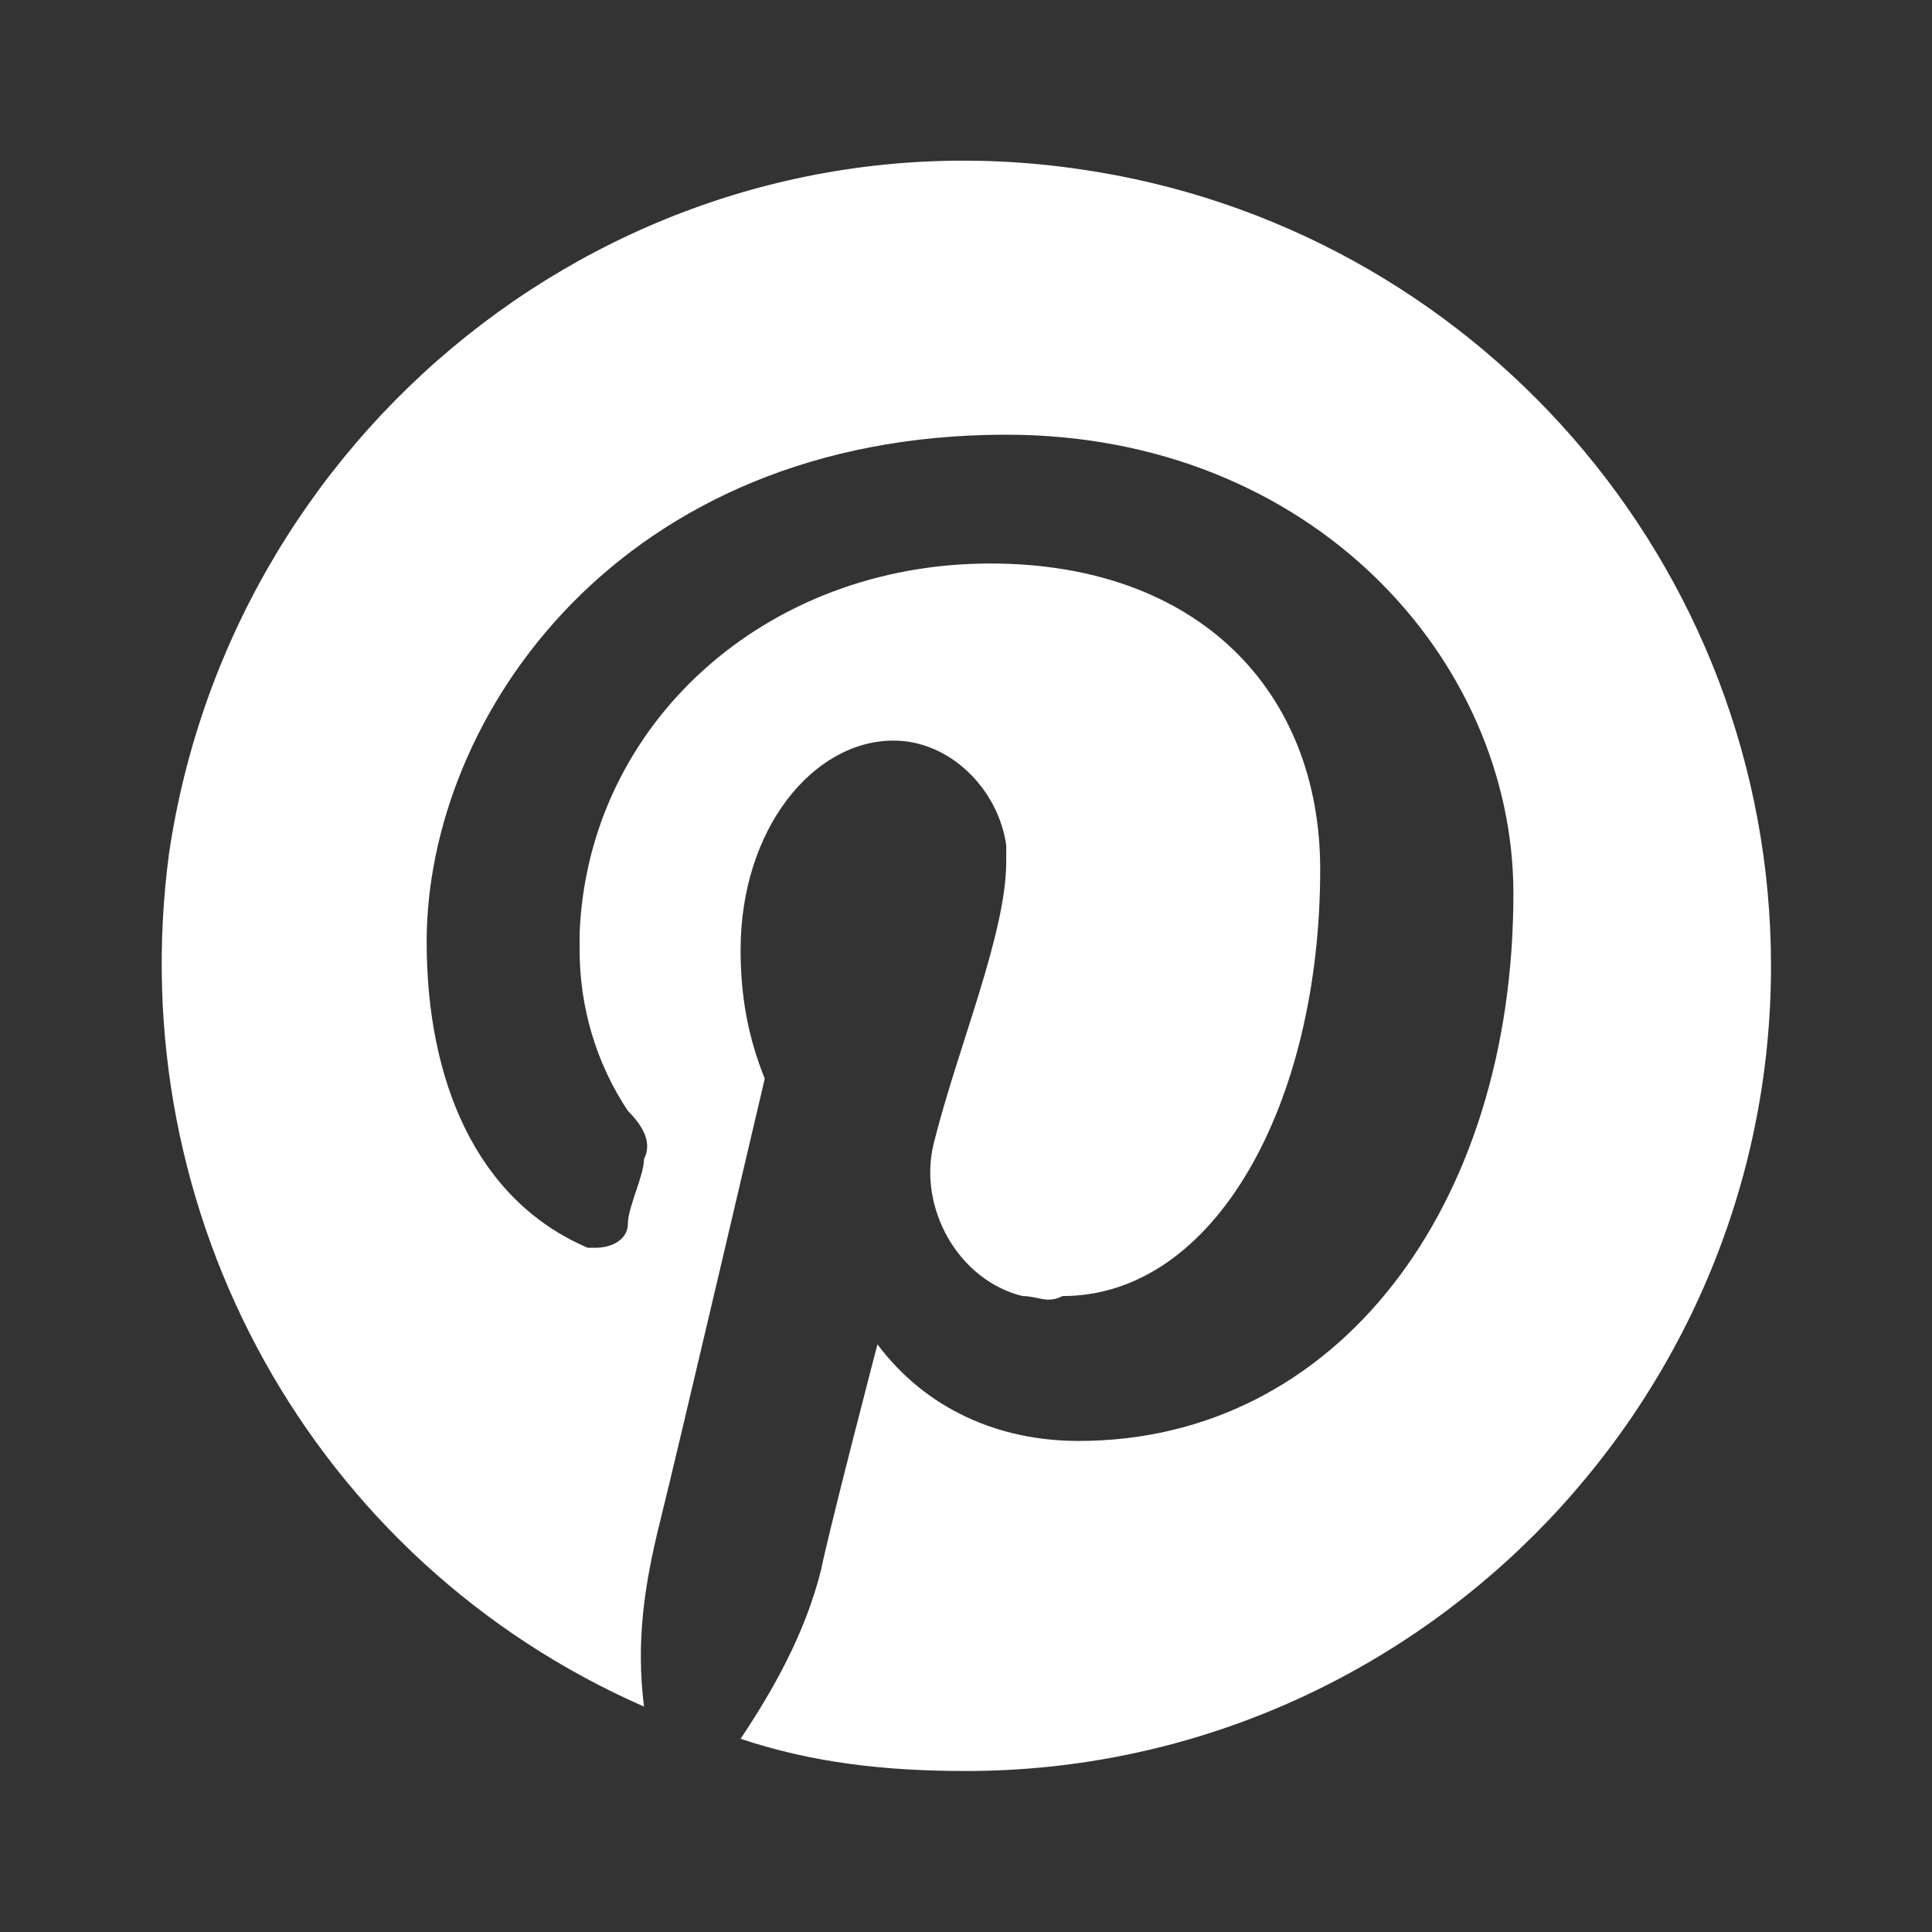 <?xml version="1.0" encoding="utf-8"?>
<!-- Generator: Adobe Illustrator 23.0.5, SVG Export Plug-In . SVG Version: 6.00 Build 0)  -->
<svg version="1.1" id="Layer_1" xmlns="http://www.w3.org/2000/svg" xmlns:xlink="http://www.w3.org/1999/xlink" x="0px" y="0px"
	 viewBox="0 0 24 24" style="enable-background:new 0 0 24 24;" xml:space="preserve">
<rect x="0" y="0" width="24" height="24" fill="#333333" stroke="none"/>
<style type="text/css">
	.st0{fill:none;}
	.st1{fill:#FFFFFF;}
</style>
<g>
	<path class="st0" d="M0,0h24v24H0V0z"/>
	<path class="st1" d="M13.4,2.1C7.9,1.3,2.9,5.2,2.1,10.6C1.5,15.1,3.9,19.4,8,21.2c-0.1-0.8,0-1.5,0.2-2.3c0.2-0.8,1.3-5.5,1.3-5.5
		c-0.2-0.5-0.3-1-0.3-1.6c0-1.5,0.9-2.6,1.9-2.6c0.7,0,1.3,0.6,1.4,1.3c0,0.1,0,0.1,0,0.2c0,0.9-0.6,2.3-0.9,3.5
		c-0.2,0.8,0.3,1.7,1.1,1.9c0.2,0,0.3,0.1,0.5,0c1.9,0,3.2-2.4,3.2-5.3c0-2.2-1.5-3.8-4.1-3.8C9.5,7,7.3,9,7.2,11.6
		c0,0.1,0,0.2,0,0.2c0,0.7,0.2,1.4,0.6,2C8,14,8.1,14.2,8,14.4c0,0.2-0.2,0.6-0.2,0.8c0,0.2-0.2,0.3-0.4,0.3c0,0-0.1,0-0.1,0
		c-1.4-0.6-2-2.1-2-3.8c0-2.8,2.4-6.3,7.2-6.3c3.8,0,6.3,2.8,6.3,5.7c0,3.9-2.2,6.8-5.4,6.8c-1,0-1.9-0.4-2.5-1.2
		c0,0-0.6,2.3-0.7,2.8c-0.2,0.8-0.6,1.5-1,2.1C10.1,21.9,11,22,12,22c5.5,0,10-4.5,10-10c0,0,0,0,0,0C22,7,18.3,2.8,13.4,2.1
		L13.4,2.1z"/>
</g>
</svg>
